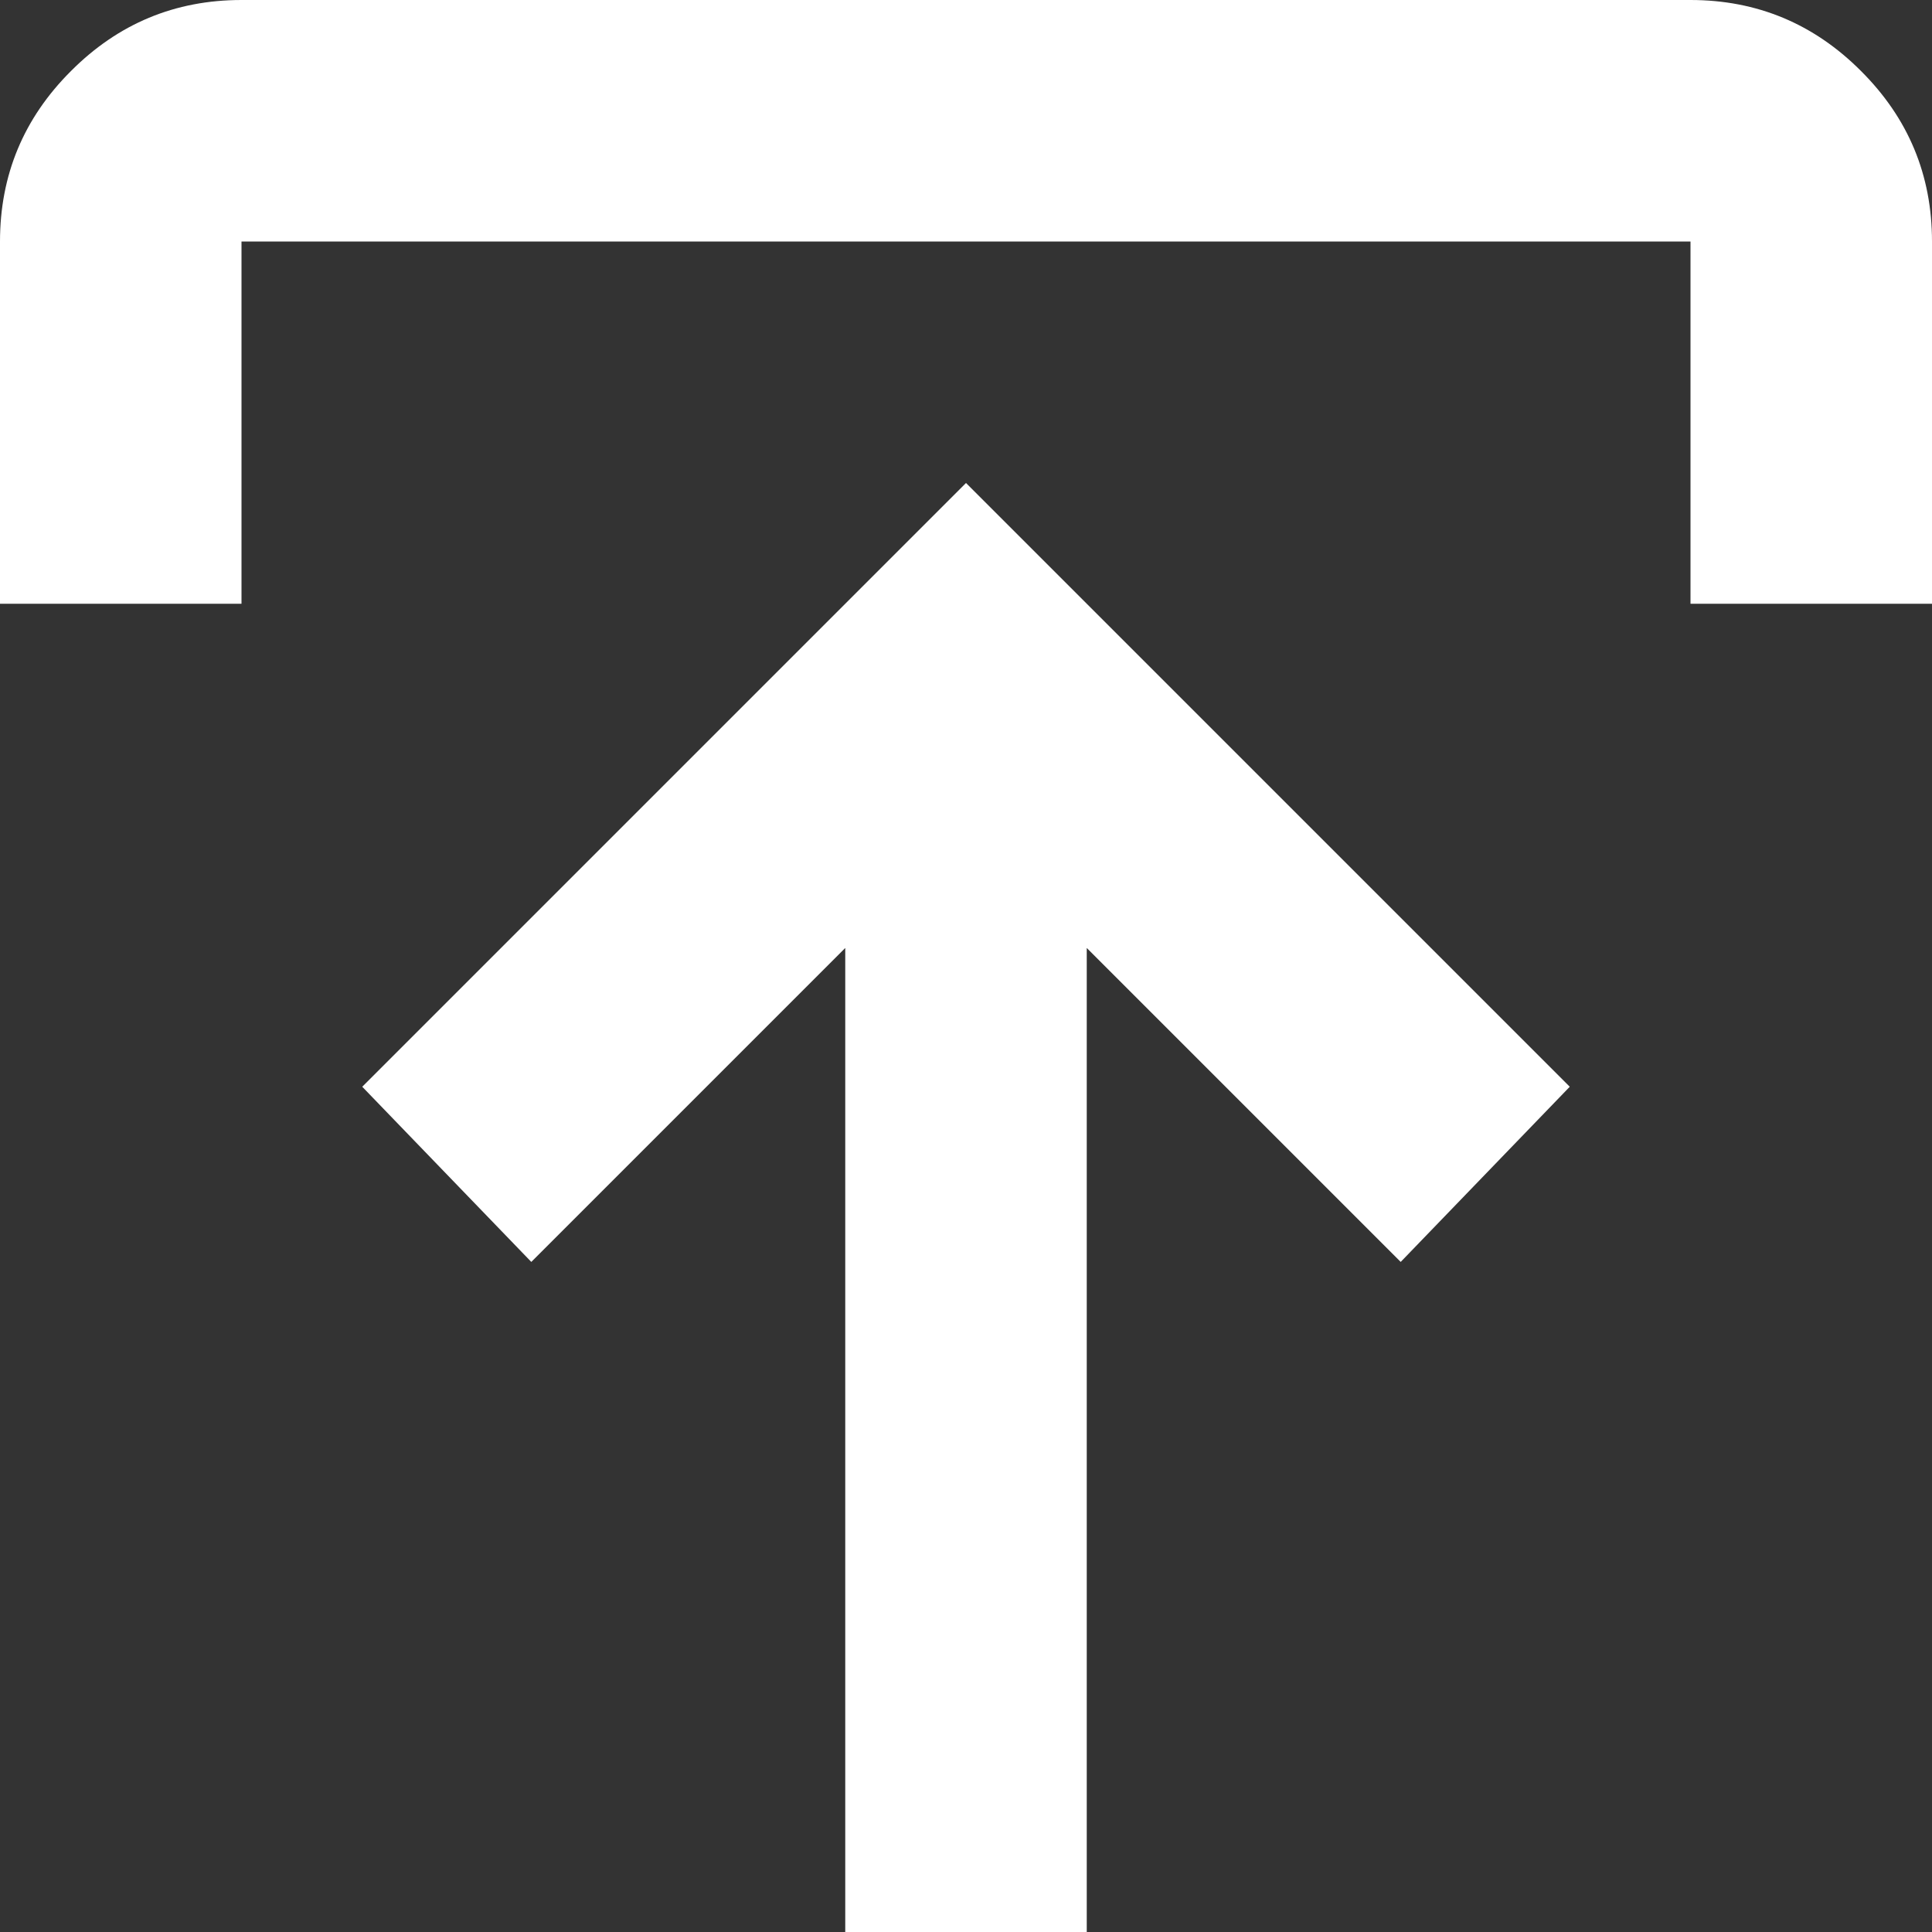 <svg width="12" height="12" viewBox="0 0 12 12" fill="none" xmlns="http://www.w3.org/2000/svg">
<rect x="0" y="0" width="12" height="12" fill="#333333" stroke="none"/>
<mask id="mask0_50_678" style="mask-type:alpha" maskUnits="userSpaceOnUse" x="-3" y="-3" width="18" height="18">
<rect x="-3" y="-3" width="18" height="18" fill="#D9D9D9"/>
</mask>
<g mask="url(#mask0_50_678)">
<path d="M5.25 12V5.888L3.3 7.838L2.25 6.75L6 3L9.75 6.75L8.7 7.838L6.75 5.888V12H5.25ZM0 3.75V1.5C0 1.087 0.147 0.734 0.441 0.441C0.734 0.147 1.087 0 1.5 0H10.5C10.912 0 11.266 0.147 11.559 0.441C11.853 0.734 12 1.087 12 1.5V3.75H10.5V1.5H1.5V3.75H0Z" fill="white"/>
</g>
</svg>

